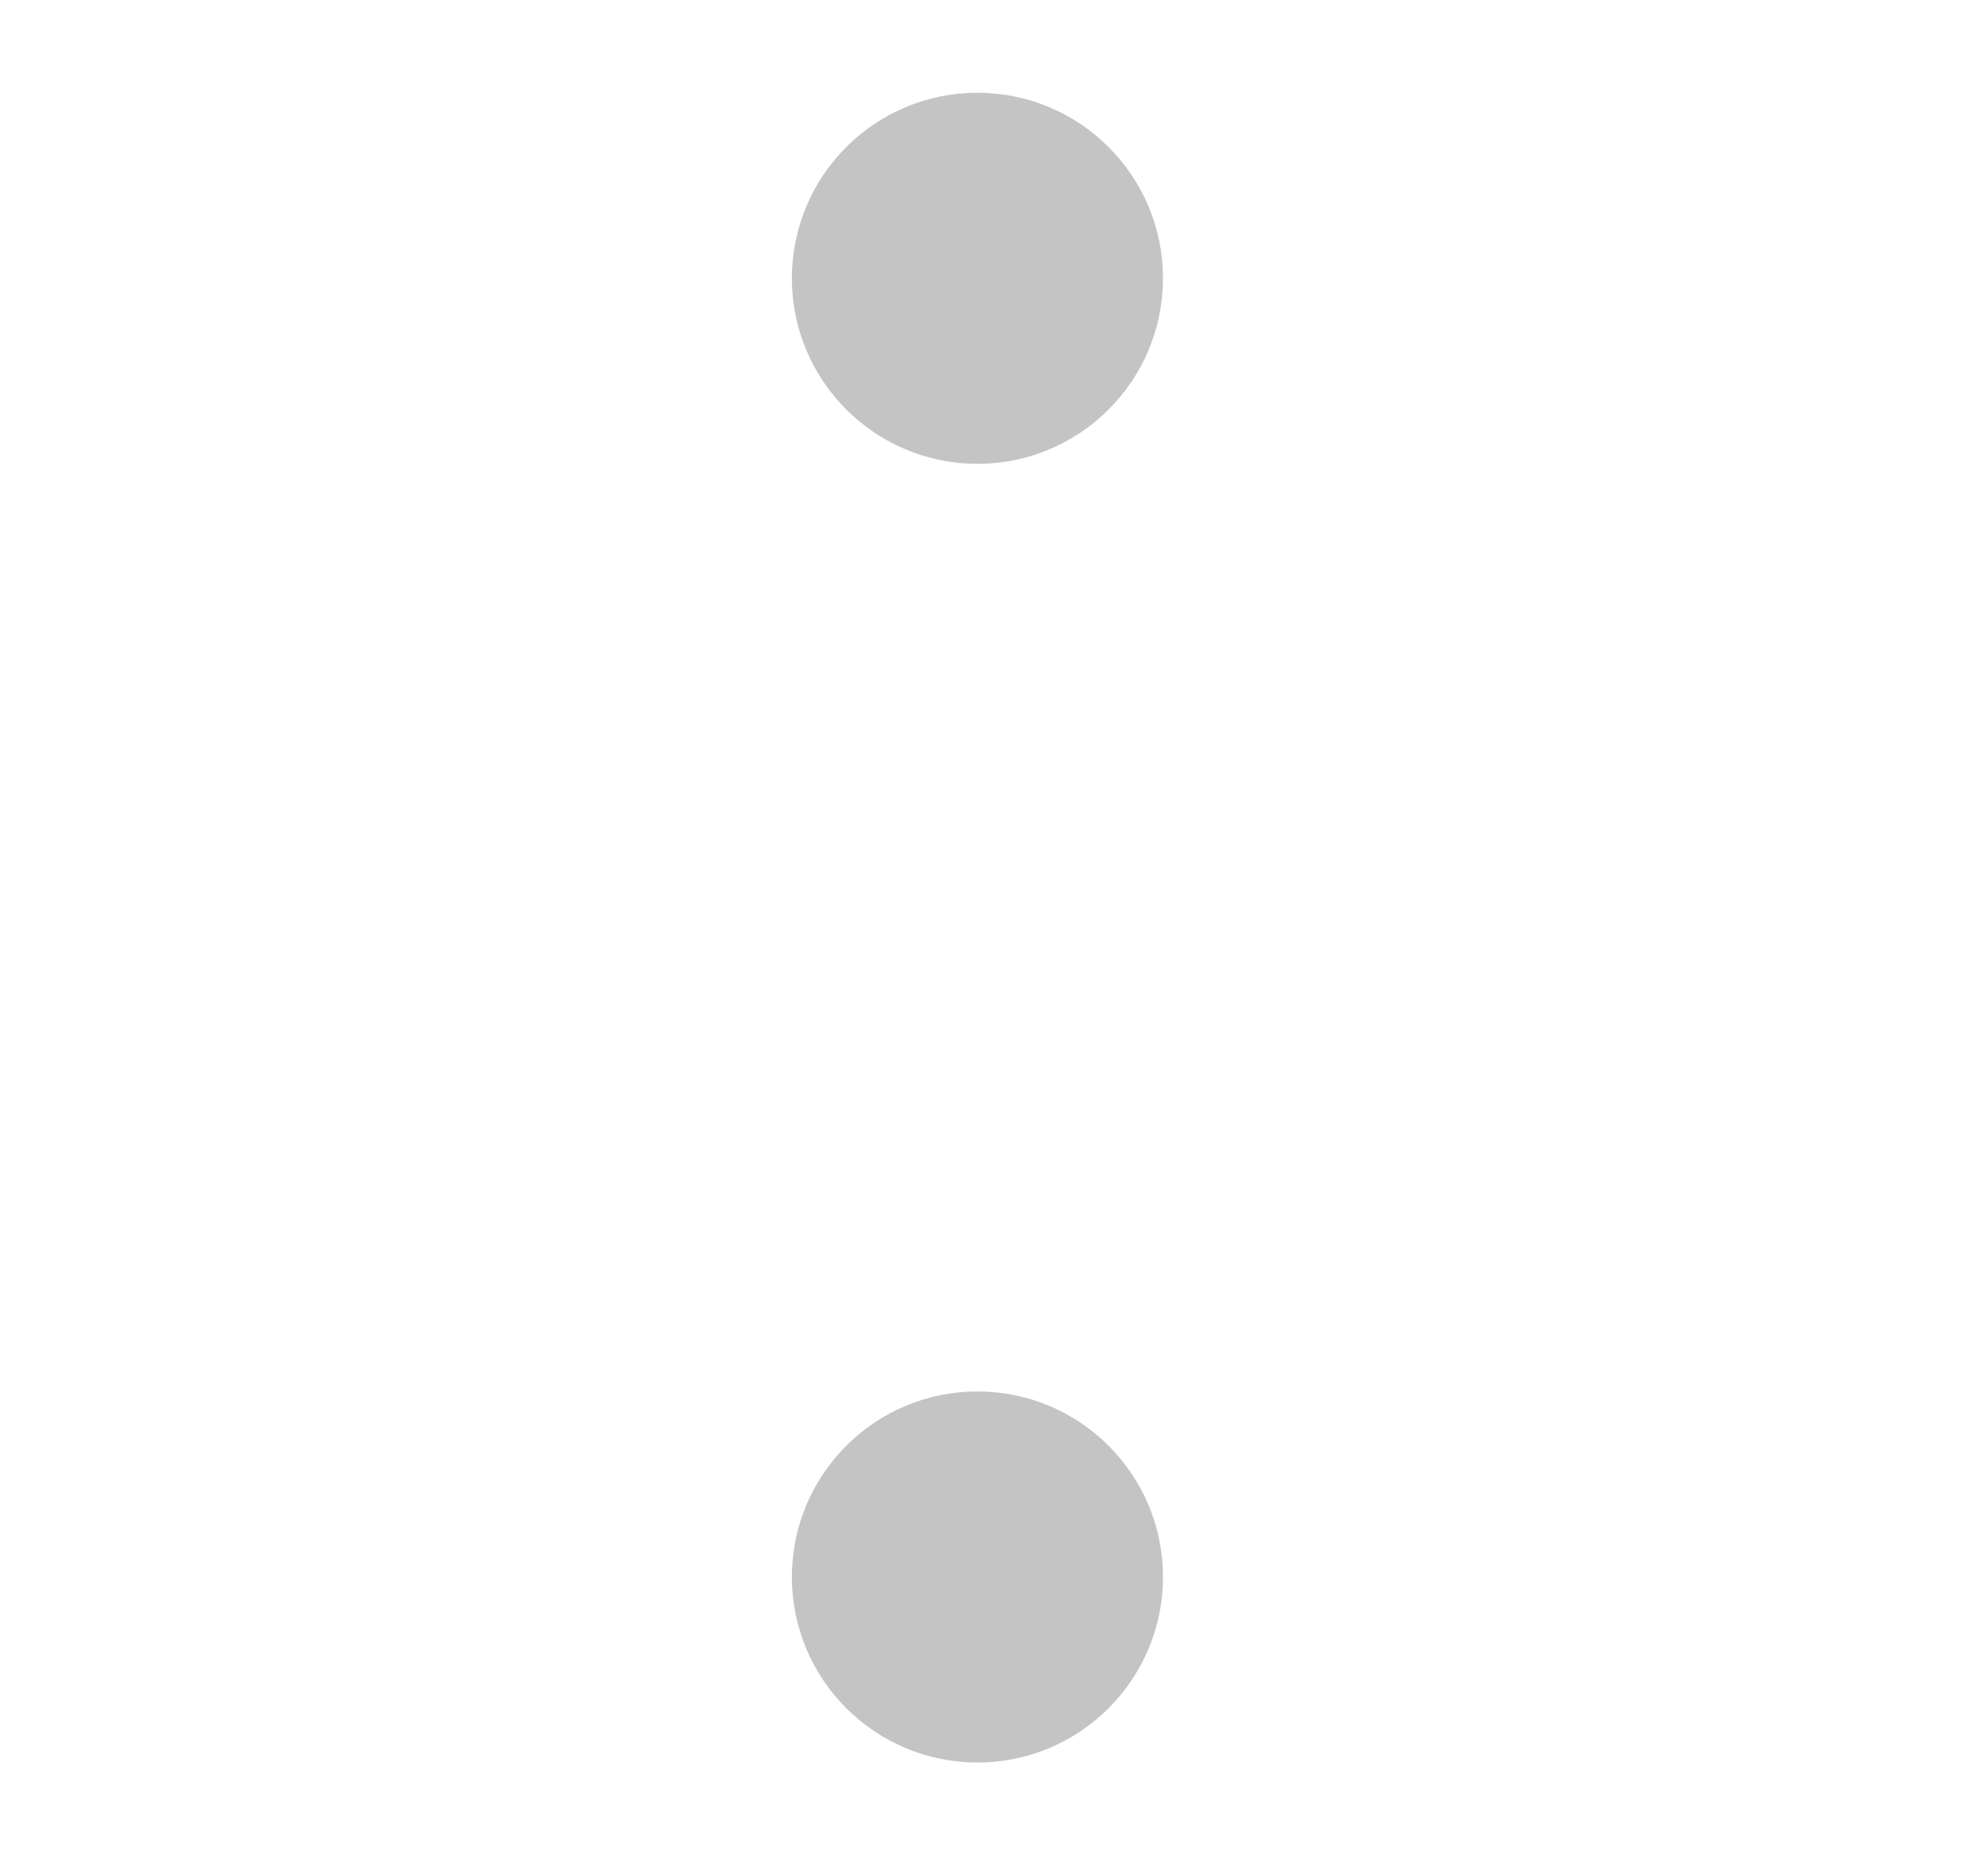 <svg width="15" height="14" viewBox="0 0 15 14" fill="none" xmlns="http://www.w3.org/2000/svg">
<path fill-rule="evenodd" clip-rule="evenodd" d="M7.375 3.5C6.602 3.5 5.975 2.873 5.975 2.1C5.975 1.327 6.602 0.7 7.375 0.7C8.148 0.7 8.775 1.327 8.775 2.1C8.775 2.873 8.148 3.5 7.375 3.5ZM7.375 13.3C6.602 13.3 5.975 12.673 5.975 11.9C5.975 11.127 6.602 10.5 7.375 10.5C8.148 10.5 8.775 11.127 8.775 11.9C8.775 12.673 8.148 13.3 7.375 13.3Z" fill="#C4C4C4"/>
</svg>

